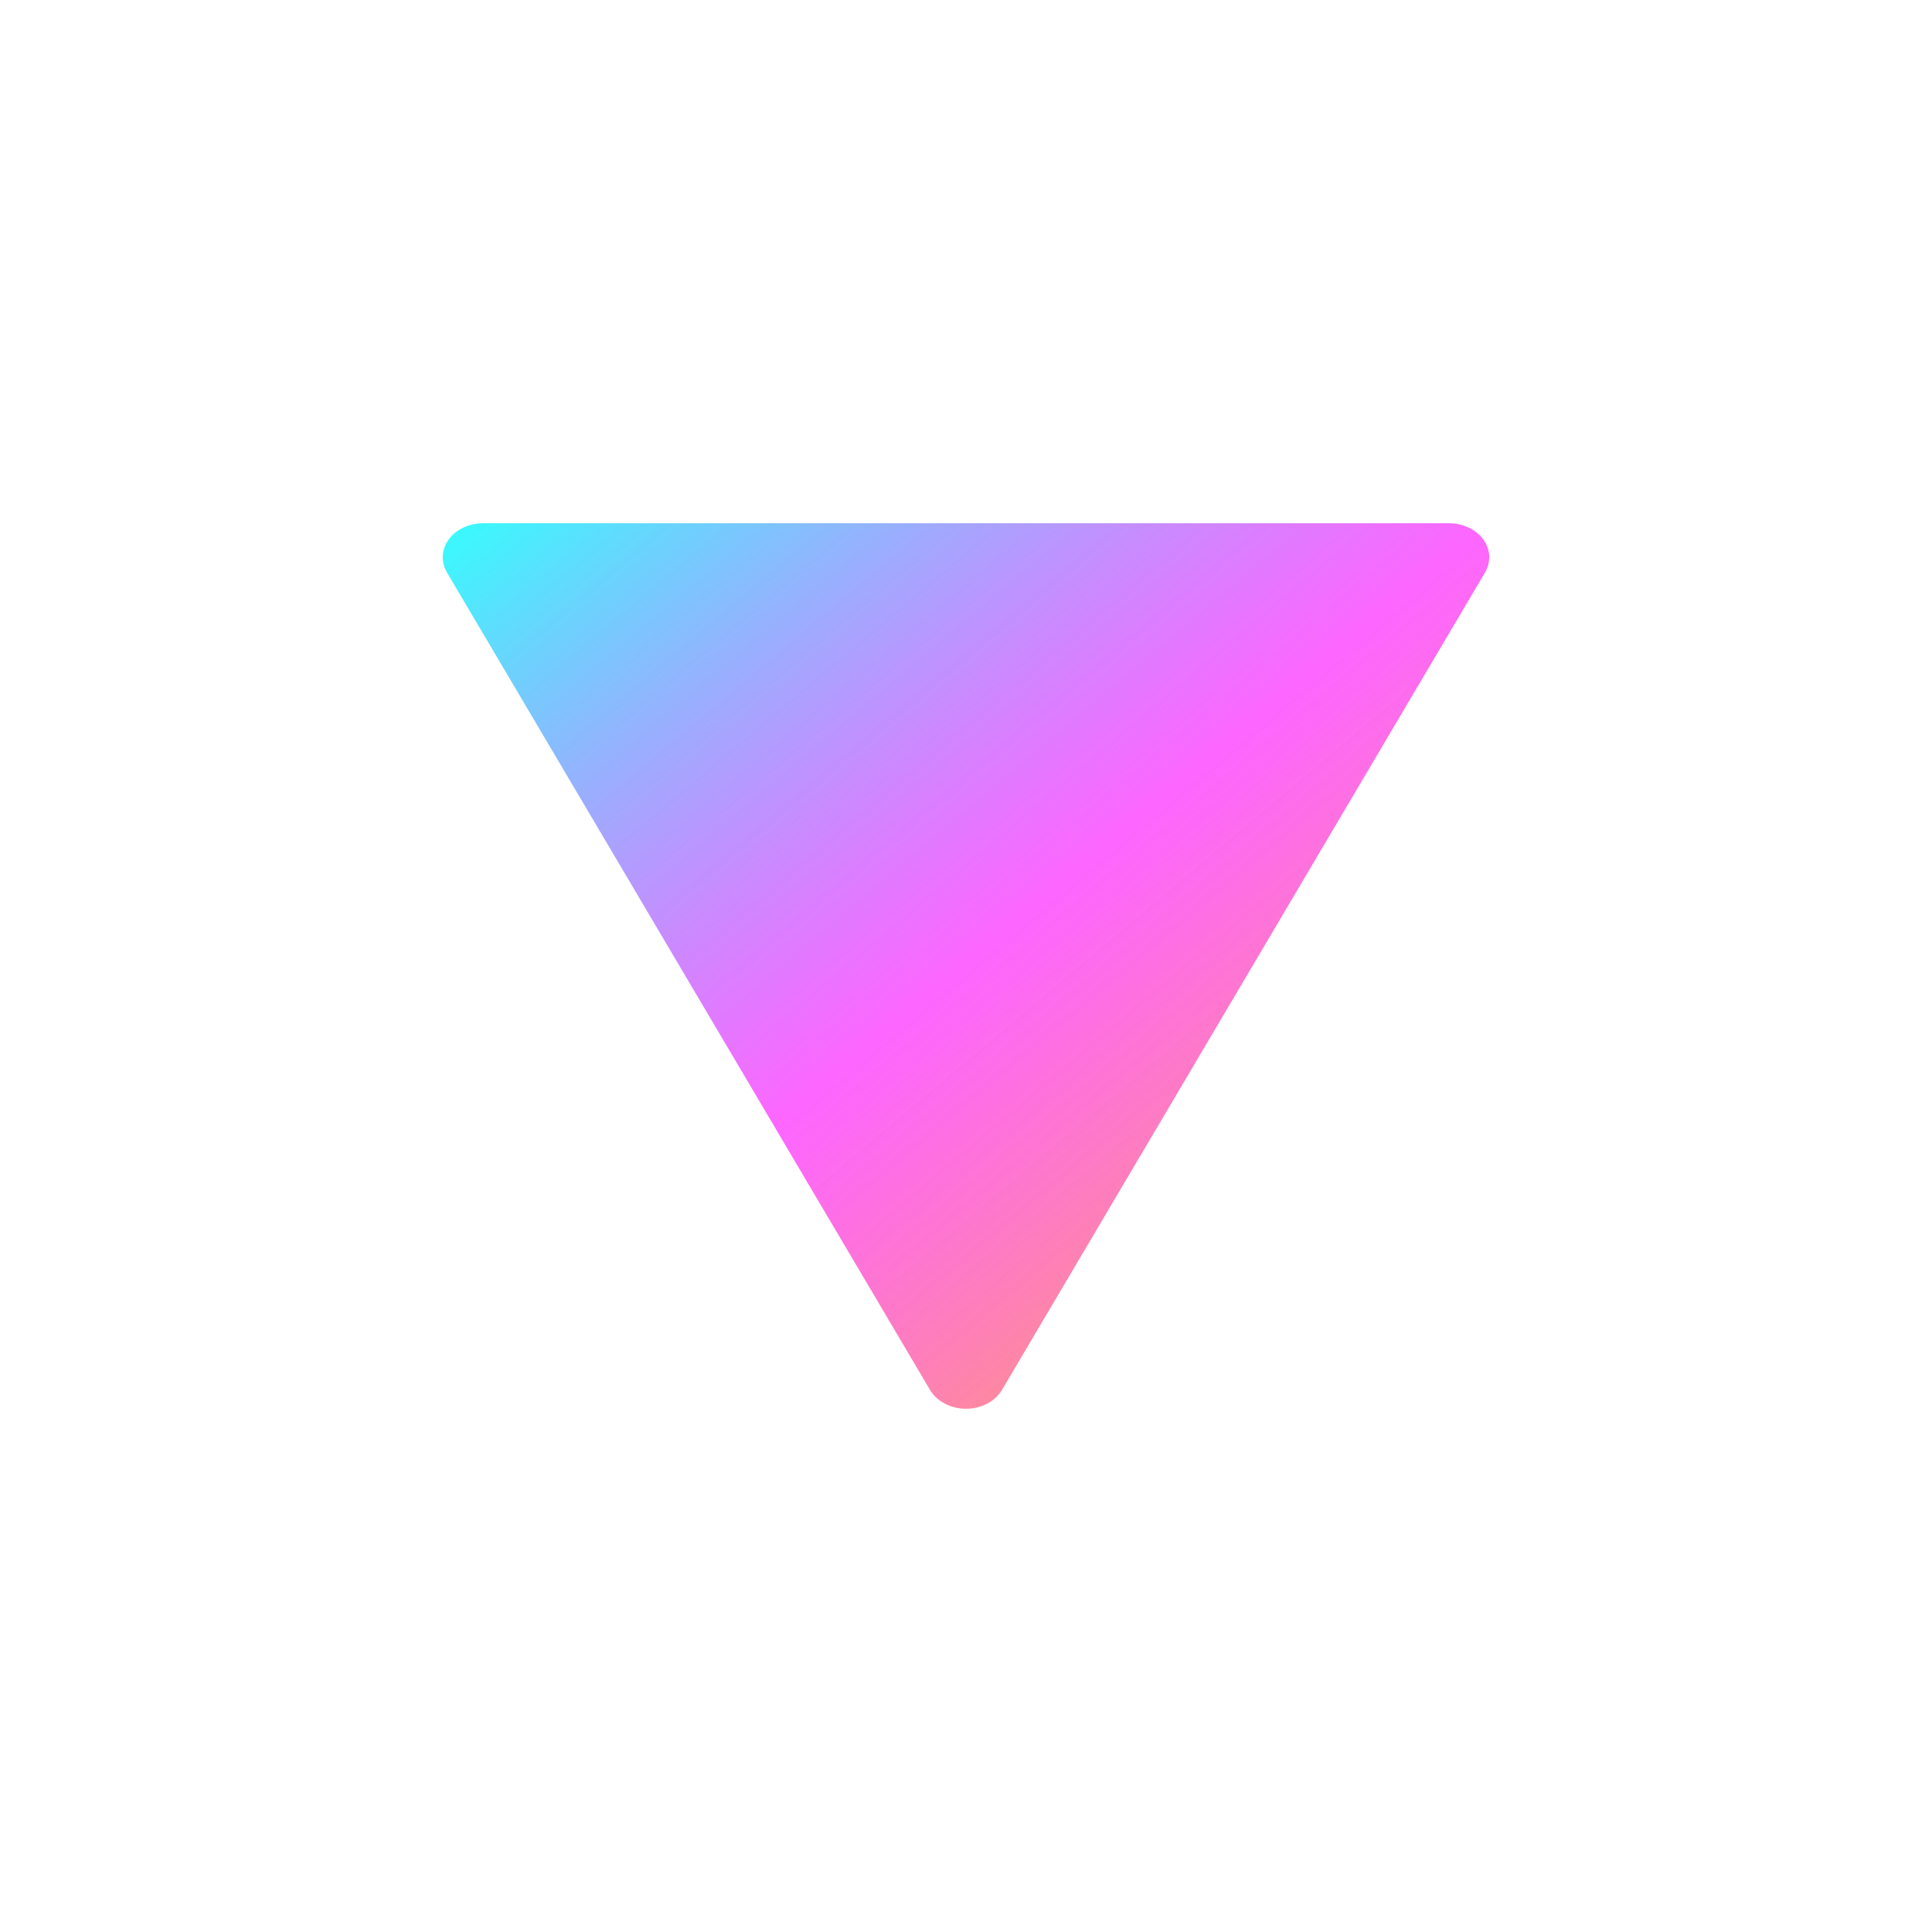 <svg width="48" height="48" viewBox="0 0 48 48" fill="none" xmlns="http://www.w3.org/2000/svg">

<defs>
<linearGradient id="gradientColor" x1="0%" y1="0%" x2="100%" y2="100%">
<stop offset="0%" style="stop-color:rgba(0,255,252,0.8);stop-opacity:1" />
<stop offset="50%" style="stop-color:rgba(252,0,255,0.6);stop-opacity:1" />
<stop offset="100%" style="stop-color:rgba(255,165,0,0.8);stop-opacity:1" />
</linearGradient>
</defs>
<path d="M23.106 34.532C23.275 34.819 23.621 35 24 35C24.379 35 24.725 34.819 24.894 34.532L36.894 14.225C37.049 13.962 37.033 13.651 36.851 13.401C36.668 13.152 36.347 13 36 13L12 13C11.653 13 11.332 13.152 11.149 13.401C10.967 13.651 10.951 13.962 11.106 14.225L23.106 34.532Z" fill="url(#gradientColor)"/>
</svg>

